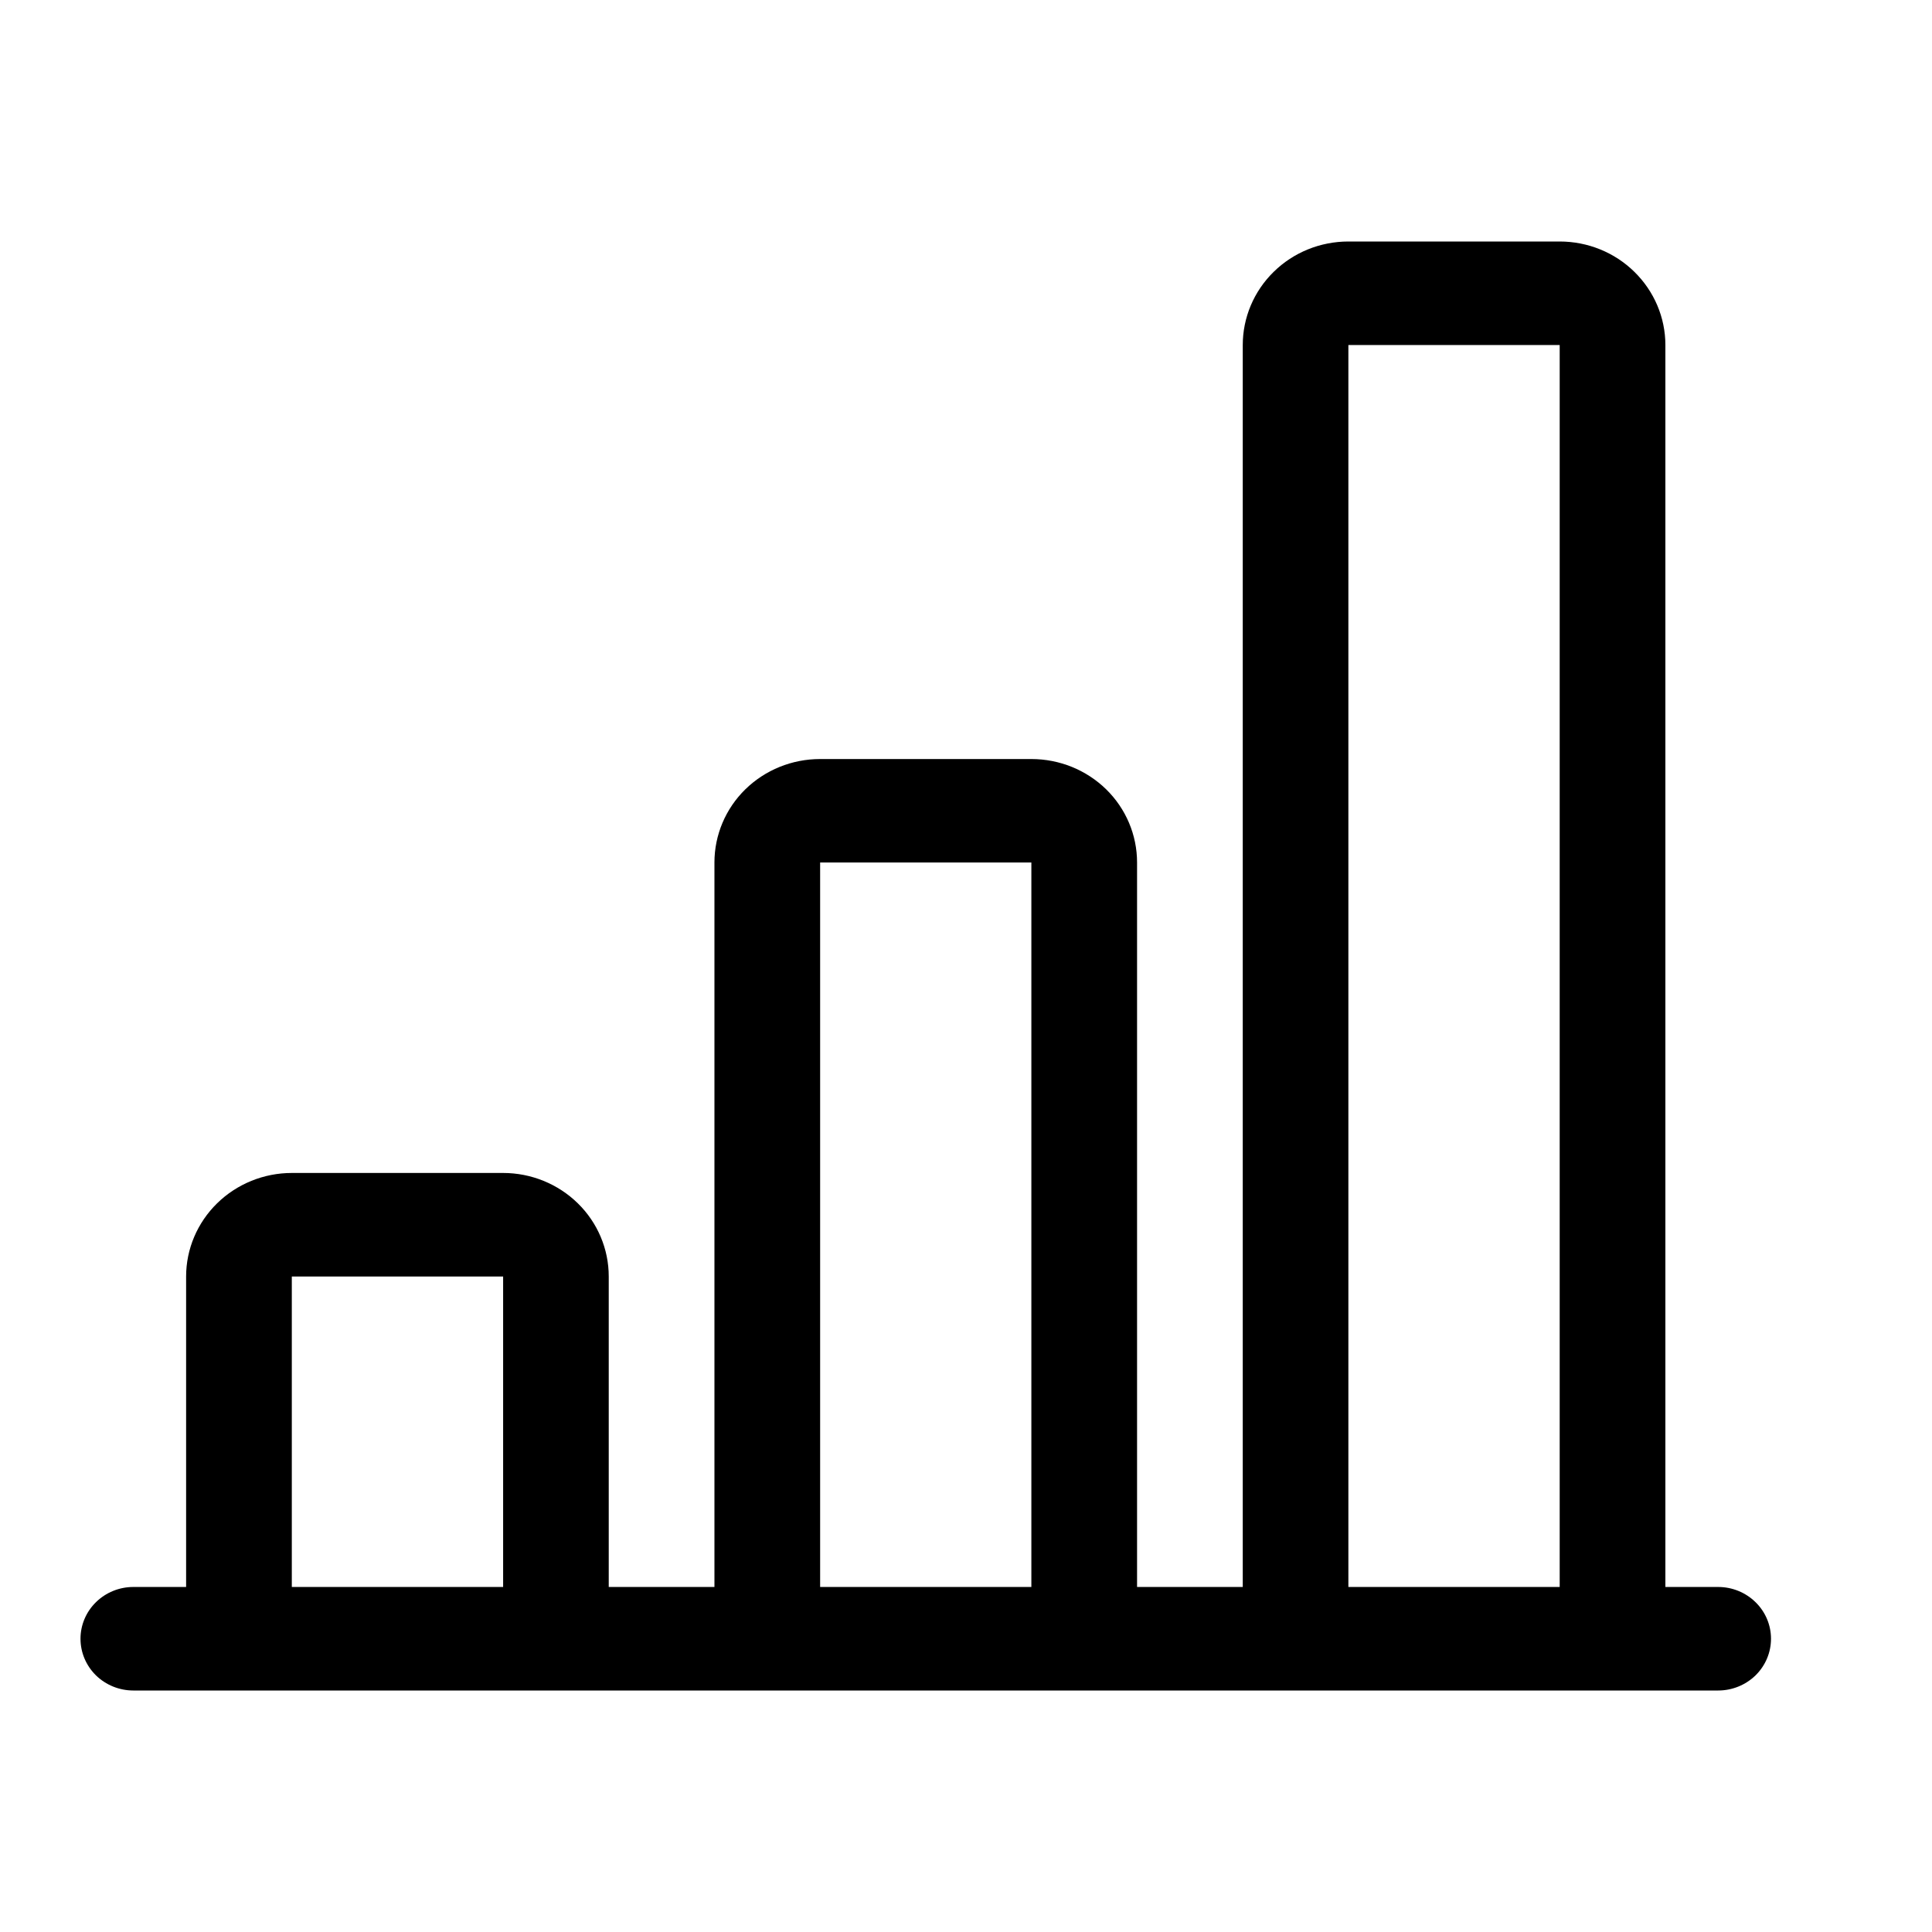<svg width="24" height="24" viewBox="0 0 24 24" fill="currentColor" xmlns="http://www.w3.org/2000/svg">
<g id="icon/tracker">
<path id="Vector" d="M15.438 4.286C15.438 3.945 15.576 3.618 15.822 3.377C16.068 3.135 16.402 3 16.75 3H19.375C19.723 3 20.057 3.135 20.303 3.377C20.549 3.618 20.688 3.945 20.688 4.286V19.714H21.344C21.518 19.714 21.685 19.782 21.808 19.903C21.931 20.023 22 20.187 22 20.357C22 20.528 21.931 20.691 21.808 20.812C21.685 20.932 21.518 21 21.344 21H1.656C1.482 21 1.315 20.932 1.192 20.812C1.069 20.691 1 20.528 1 20.357C1 20.187 1.069 20.023 1.192 19.903C1.315 19.782 1.482 19.714 1.656 19.714H2.312V15.857C2.312 15.516 2.451 15.189 2.697 14.948C2.943 14.707 3.277 14.571 3.625 14.571H6.25C6.598 14.571 6.932 14.707 7.178 14.948C7.424 15.189 7.562 15.516 7.562 15.857V19.714H8.875V10.714C8.875 10.373 9.013 10.046 9.259 9.805C9.506 9.564 9.839 9.429 10.188 9.429H12.812C13.161 9.429 13.494 9.564 13.741 9.805C13.987 10.046 14.125 10.373 14.125 10.714V19.714H15.438V4.286ZM16.75 19.714H19.375V4.286H16.75V19.714ZM12.812 19.714V10.714H10.188V19.714H12.812ZM6.25 19.714V15.857H3.625V19.714H6.25Z"/>
</g>
</svg>
